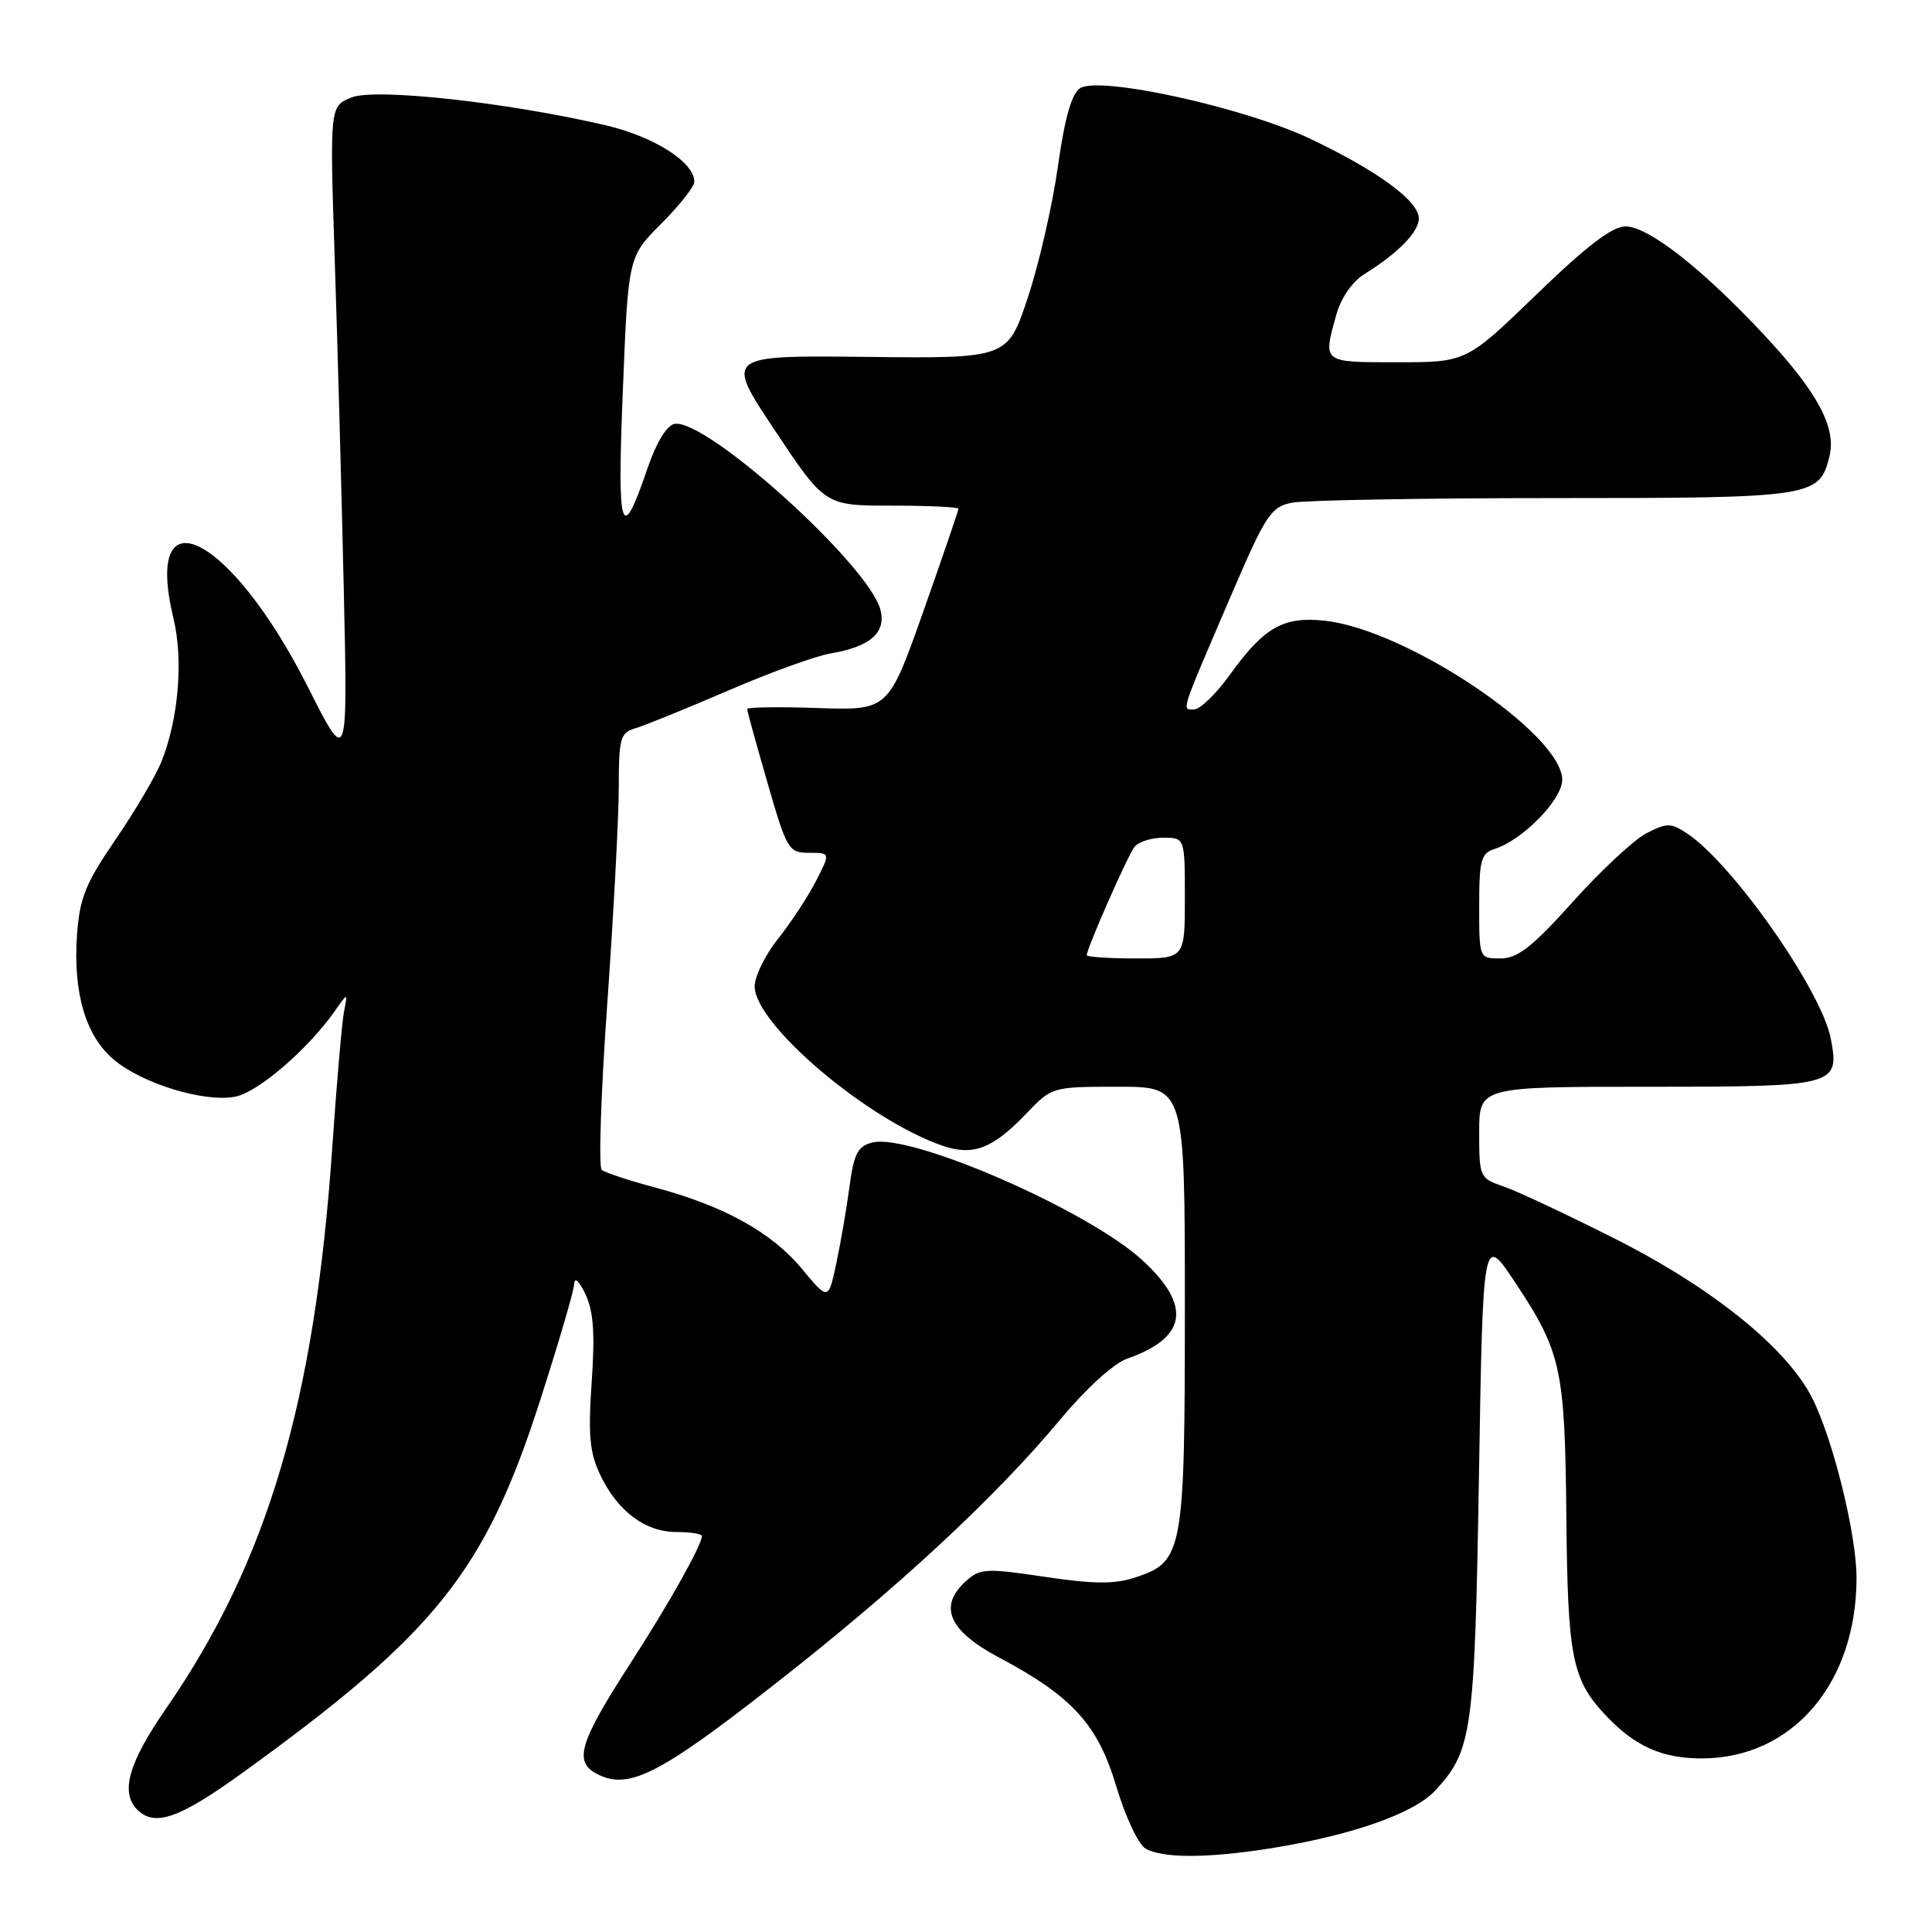 <?xml version="1.0" encoding="UTF-8" standalone="no"?>
<!DOCTYPE svg PUBLIC "-//W3C//DTD SVG 1.1//EN" "http://www.w3.org/Graphics/SVG/1.1/DTD/svg11.dtd" >
<svg xmlns="http://www.w3.org/2000/svg" xmlns:xlink="http://www.w3.org/1999/xlink" version="1.1" viewBox="0 0 256 256">
 <g >
 <path fill="currentColor"
d=" M 168.00 244.97 C 178.84 243.28 187.30 240.34 190.14 237.29 C 195.08 231.96 195.40 229.70 195.97 195.50 C 196.50 163.50 196.50 163.50 200.74 169.89 C 206.89 179.15 207.36 181.32 207.55 201.00 C 207.73 219.70 208.30 222.57 212.81 227.34 C 216.65 231.40 220.24 233.00 225.48 233.00 C 237.49 233.00 246.00 223.07 246.00 209.05 C 246.00 203.30 242.86 190.61 240.10 185.20 C 236.73 178.60 226.96 170.70 214.13 164.21 C 207.73 160.98 201.04 157.83 199.25 157.22 C 196.06 156.13 196.00 155.98 196.00 150.05 C 196.00 144.00 196.00 144.00 218.38 144.00 C 243.31 144.00 243.76 143.88 242.60 137.67 C 241.40 131.28 229.55 114.37 223.49 110.40 C 221.39 109.02 220.85 109.03 218.16 110.41 C 216.52 111.26 212.14 115.34 208.42 119.48 C 203.03 125.48 201.09 127.00 198.83 127.00 C 196.00 127.00 196.00 127.00 196.00 120.07 C 196.00 113.94 196.24 113.06 198.07 112.48 C 201.77 111.30 207.00 105.95 207.00 103.33 C 207.00 97.27 186.47 83.48 175.63 82.26 C 170.06 81.63 167.50 83.09 162.92 89.47 C 161.13 91.96 159.01 94.00 158.22 94.00 C 156.56 94.00 156.31 94.78 163.06 79.05 C 167.72 68.19 168.39 67.17 171.19 66.61 C 172.87 66.28 188.49 66.00 205.90 66.00 C 240.20 66.00 241.06 65.87 242.40 60.53 C 243.37 56.69 240.87 52.01 233.87 44.50 C 225.55 35.58 218.42 30.00 215.37 30.00 C 213.63 30.00 210.18 32.64 203.61 39.00 C 194.30 48.00 194.30 48.00 185.15 48.00 C 175.15 48.00 175.29 48.11 177.06 41.74 C 177.69 39.47 179.17 37.32 180.80 36.31 C 185.28 33.52 188.00 30.75 188.00 28.94 C 188.00 26.63 182.54 22.63 173.59 18.38 C 164.87 14.24 145.76 10.04 143.13 11.68 C 142.00 12.39 141.09 15.58 140.17 22.10 C 139.44 27.27 137.64 35.10 136.17 39.50 C 133.50 47.50 133.50 47.50 114.77 47.29 C 96.05 47.09 96.05 47.09 102.68 57.04 C 109.31 67.00 109.31 67.00 118.15 67.00 C 123.02 67.00 127.00 67.19 127.00 67.41 C 127.00 67.64 124.91 73.75 122.36 80.98 C 117.71 94.13 117.71 94.13 108.35 93.82 C 103.21 93.64 99.00 93.70 99.00 93.95 C 99.00 94.20 100.21 98.58 101.69 103.70 C 104.26 112.61 104.49 113.00 107.21 113.00 C 110.04 113.00 110.04 113.00 108.12 116.75 C 107.06 118.81 104.80 122.25 103.10 124.39 C 101.39 126.53 100.00 129.37 100.00 130.70 C 100.00 135.70 114.83 148.30 124.81 151.79 C 128.92 153.22 131.48 152.25 135.95 147.60 C 139.39 144.00 139.39 144.00 148.20 144.00 C 157.00 144.00 157.00 144.00 157.00 173.05 C 157.00 205.69 156.77 206.93 150.46 209.01 C 147.69 209.93 144.99 209.91 138.45 208.94 C 130.62 207.77 129.86 207.81 127.96 209.54 C 124.31 212.84 125.71 216.08 132.29 219.58 C 142.09 224.78 145.46 228.48 147.92 236.72 C 149.10 240.69 150.84 244.39 151.78 244.94 C 154.00 246.23 159.85 246.24 168.00 244.97 Z  M 32.02 234.99 C 57.73 216.42 64.25 208.28 71.54 185.65 C 73.99 178.04 76.04 171.06 76.08 170.15 C 76.13 169.16 76.73 169.70 77.58 171.50 C 78.64 173.73 78.85 176.72 78.40 183.14 C 77.92 190.15 78.13 192.48 79.53 195.42 C 81.81 200.23 85.50 203.00 89.63 203.00 C 91.49 203.00 93.00 203.24 93.00 203.54 C 93.00 204.73 88.68 212.43 83.52 220.42 C 76.80 230.84 76.01 233.40 79.02 235.01 C 83.21 237.25 87.21 235.26 102.52 223.27 C 119.03 210.36 131.85 198.46 140.61 187.95 C 143.92 183.98 147.61 180.63 149.35 180.03 C 157.28 177.26 157.94 173.04 151.40 167.01 C 144.20 160.38 120.66 150.11 115.58 151.39 C 113.65 151.88 113.15 152.85 112.56 157.24 C 112.18 160.13 111.39 164.71 110.81 167.42 C 109.76 172.34 109.76 172.34 106.26 168.13 C 102.25 163.29 95.94 159.80 86.84 157.36 C 83.35 156.43 80.15 155.37 79.73 155.01 C 79.30 154.65 79.63 144.71 80.47 132.93 C 81.30 121.14 81.99 108.27 81.99 104.32 C 82.00 97.73 82.19 97.08 84.25 96.48 C 85.49 96.11 91.00 93.87 96.50 91.50 C 102.00 89.12 108.11 86.91 110.08 86.58 C 115.29 85.70 117.43 83.84 116.67 80.83 C 115.19 74.92 93.52 55.36 89.36 56.17 C 88.35 56.37 86.96 58.66 85.83 61.96 C 82.30 72.36 81.76 70.69 82.53 51.76 C 83.24 34.02 83.24 34.02 87.62 29.64 C 90.03 27.23 92.00 24.73 92.00 24.08 C 92.00 21.48 86.64 18.08 80.17 16.58 C 67.11 13.55 49.77 11.65 46.59 12.91 C 43.69 14.07 43.69 14.07 44.35 34.28 C 44.72 45.40 45.26 65.07 45.55 78.00 C 46.08 101.50 46.08 101.50 40.79 91.02 C 30.60 70.83 18.89 64.88 22.99 81.97 C 24.32 87.49 23.64 95.38 21.36 101.00 C 20.57 102.92 17.84 107.55 15.28 111.29 C 11.36 117.00 10.56 118.98 10.21 123.80 C 9.65 131.49 11.34 137.27 15.07 140.40 C 18.87 143.61 27.14 146.12 31.20 145.31 C 34.21 144.71 40.84 139.00 44.34 134.00 C 46.09 131.50 46.09 131.50 45.59 134.00 C 45.32 135.38 44.61 143.47 44.03 152.00 C 41.71 185.79 35.44 206.96 22.01 226.38 C 17.02 233.60 15.91 237.51 18.20 239.80 C 20.49 242.09 23.74 240.96 32.02 234.99 Z  M 144.00 126.57 C 144.00 125.69 149.38 113.46 150.30 112.25 C 150.82 111.56 152.54 111.00 154.12 111.00 C 157.00 111.00 157.00 111.00 157.00 119.00 C 157.00 127.00 157.00 127.00 150.50 127.00 C 146.93 127.00 144.00 126.80 144.00 126.57 Z "/>
</g>
</svg>